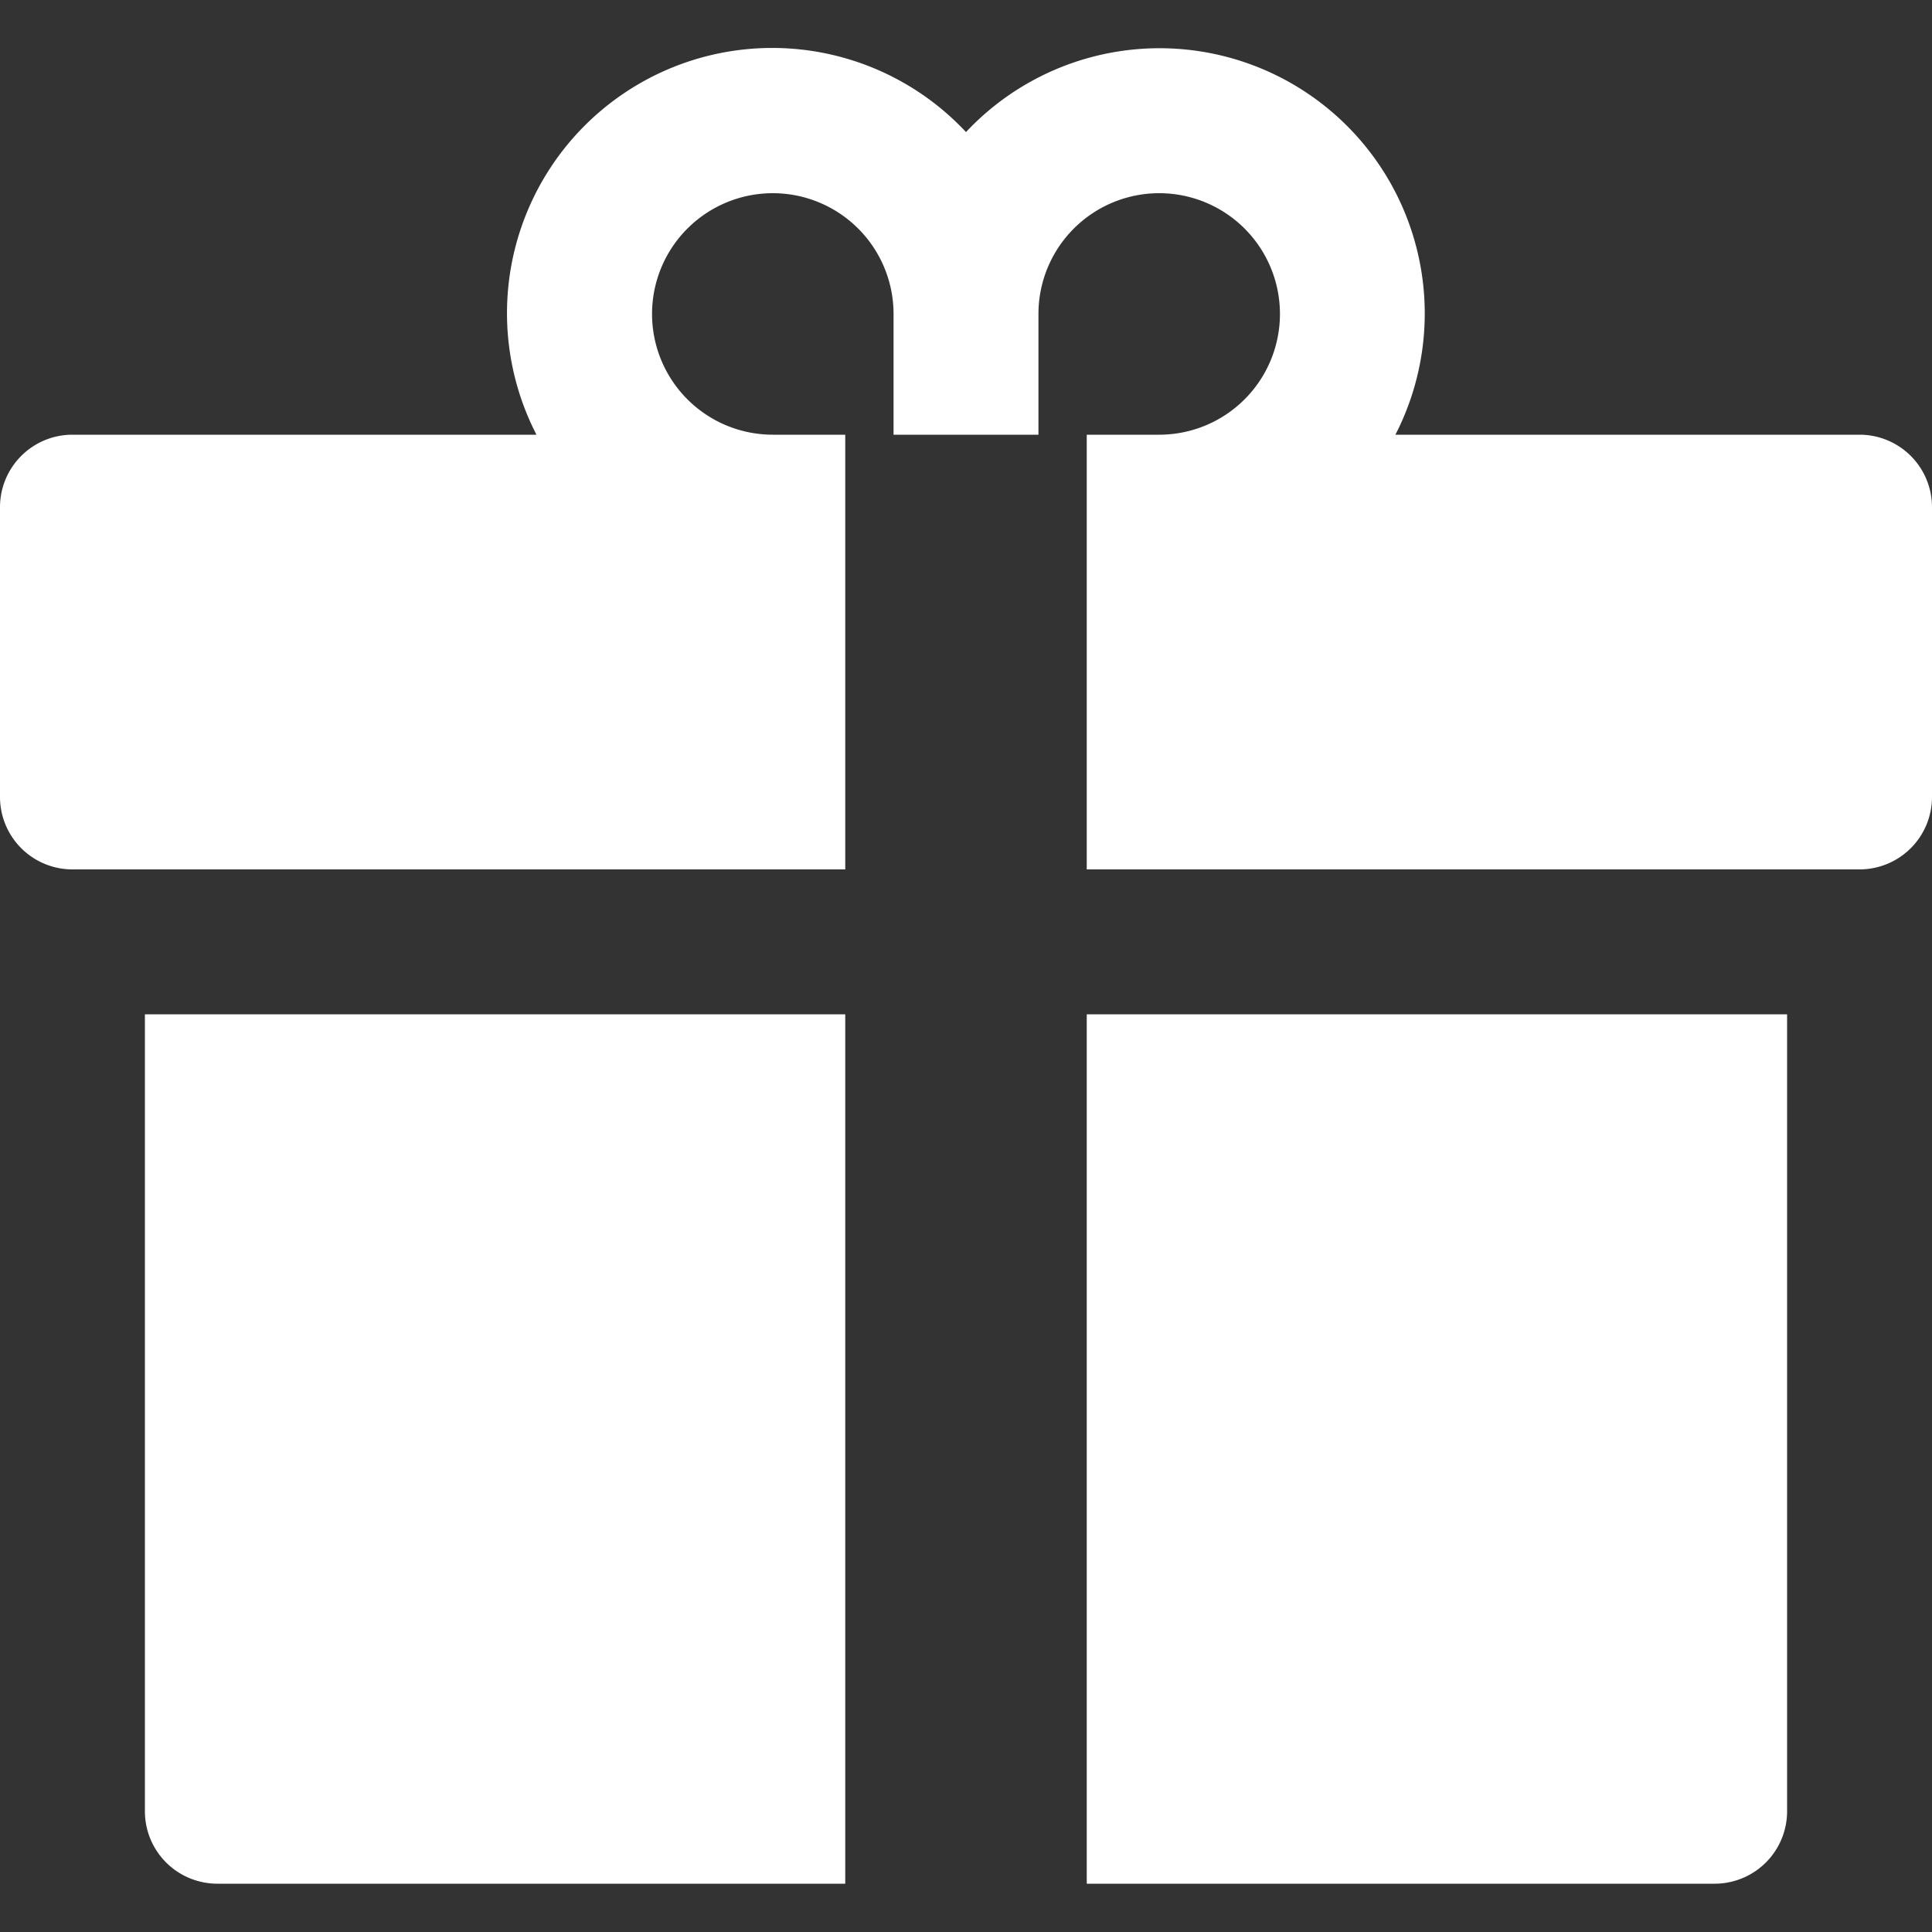 <svg id="Layer_1" data-name="Layer 1" xmlns="http://www.w3.org/2000/svg" viewBox="0 0 512 512"><rect x="0" y="0" width="512" height="512" fill="#333333" stroke="none"/><defs><style>.cls-1{fill:#FFFFFF;}</style></defs><title>gift-glyph</title><path class="cls-1" d="M492.8,115.2h-123A70.29,70.29,0,0,0,256,35,70.29,70.29,0,0,0,142.17,115.2H19.2A19.2,19.2,0,0,0,0,134.4v76.8a19.2,19.2,0,0,0,19.2,19.2H224V115.2H204.8a32,32,0,1,1,32-32v32h38.4v-32a32,32,0,1,1,32,32H288V230.4H492.8A19.2,19.2,0,0,0,512,211.2V134.4A19.2,19.2,0,0,0,492.8,115.2Z"/><path class="cls-1" d="M38.4,480a19.2,19.2,0,0,0,19.2,19.2H224V268.8H38.4Z"/><path class="cls-1" d="M288,499.2H454.4A19.2,19.2,0,0,0,473.6,480V268.8H288Z"/></svg>